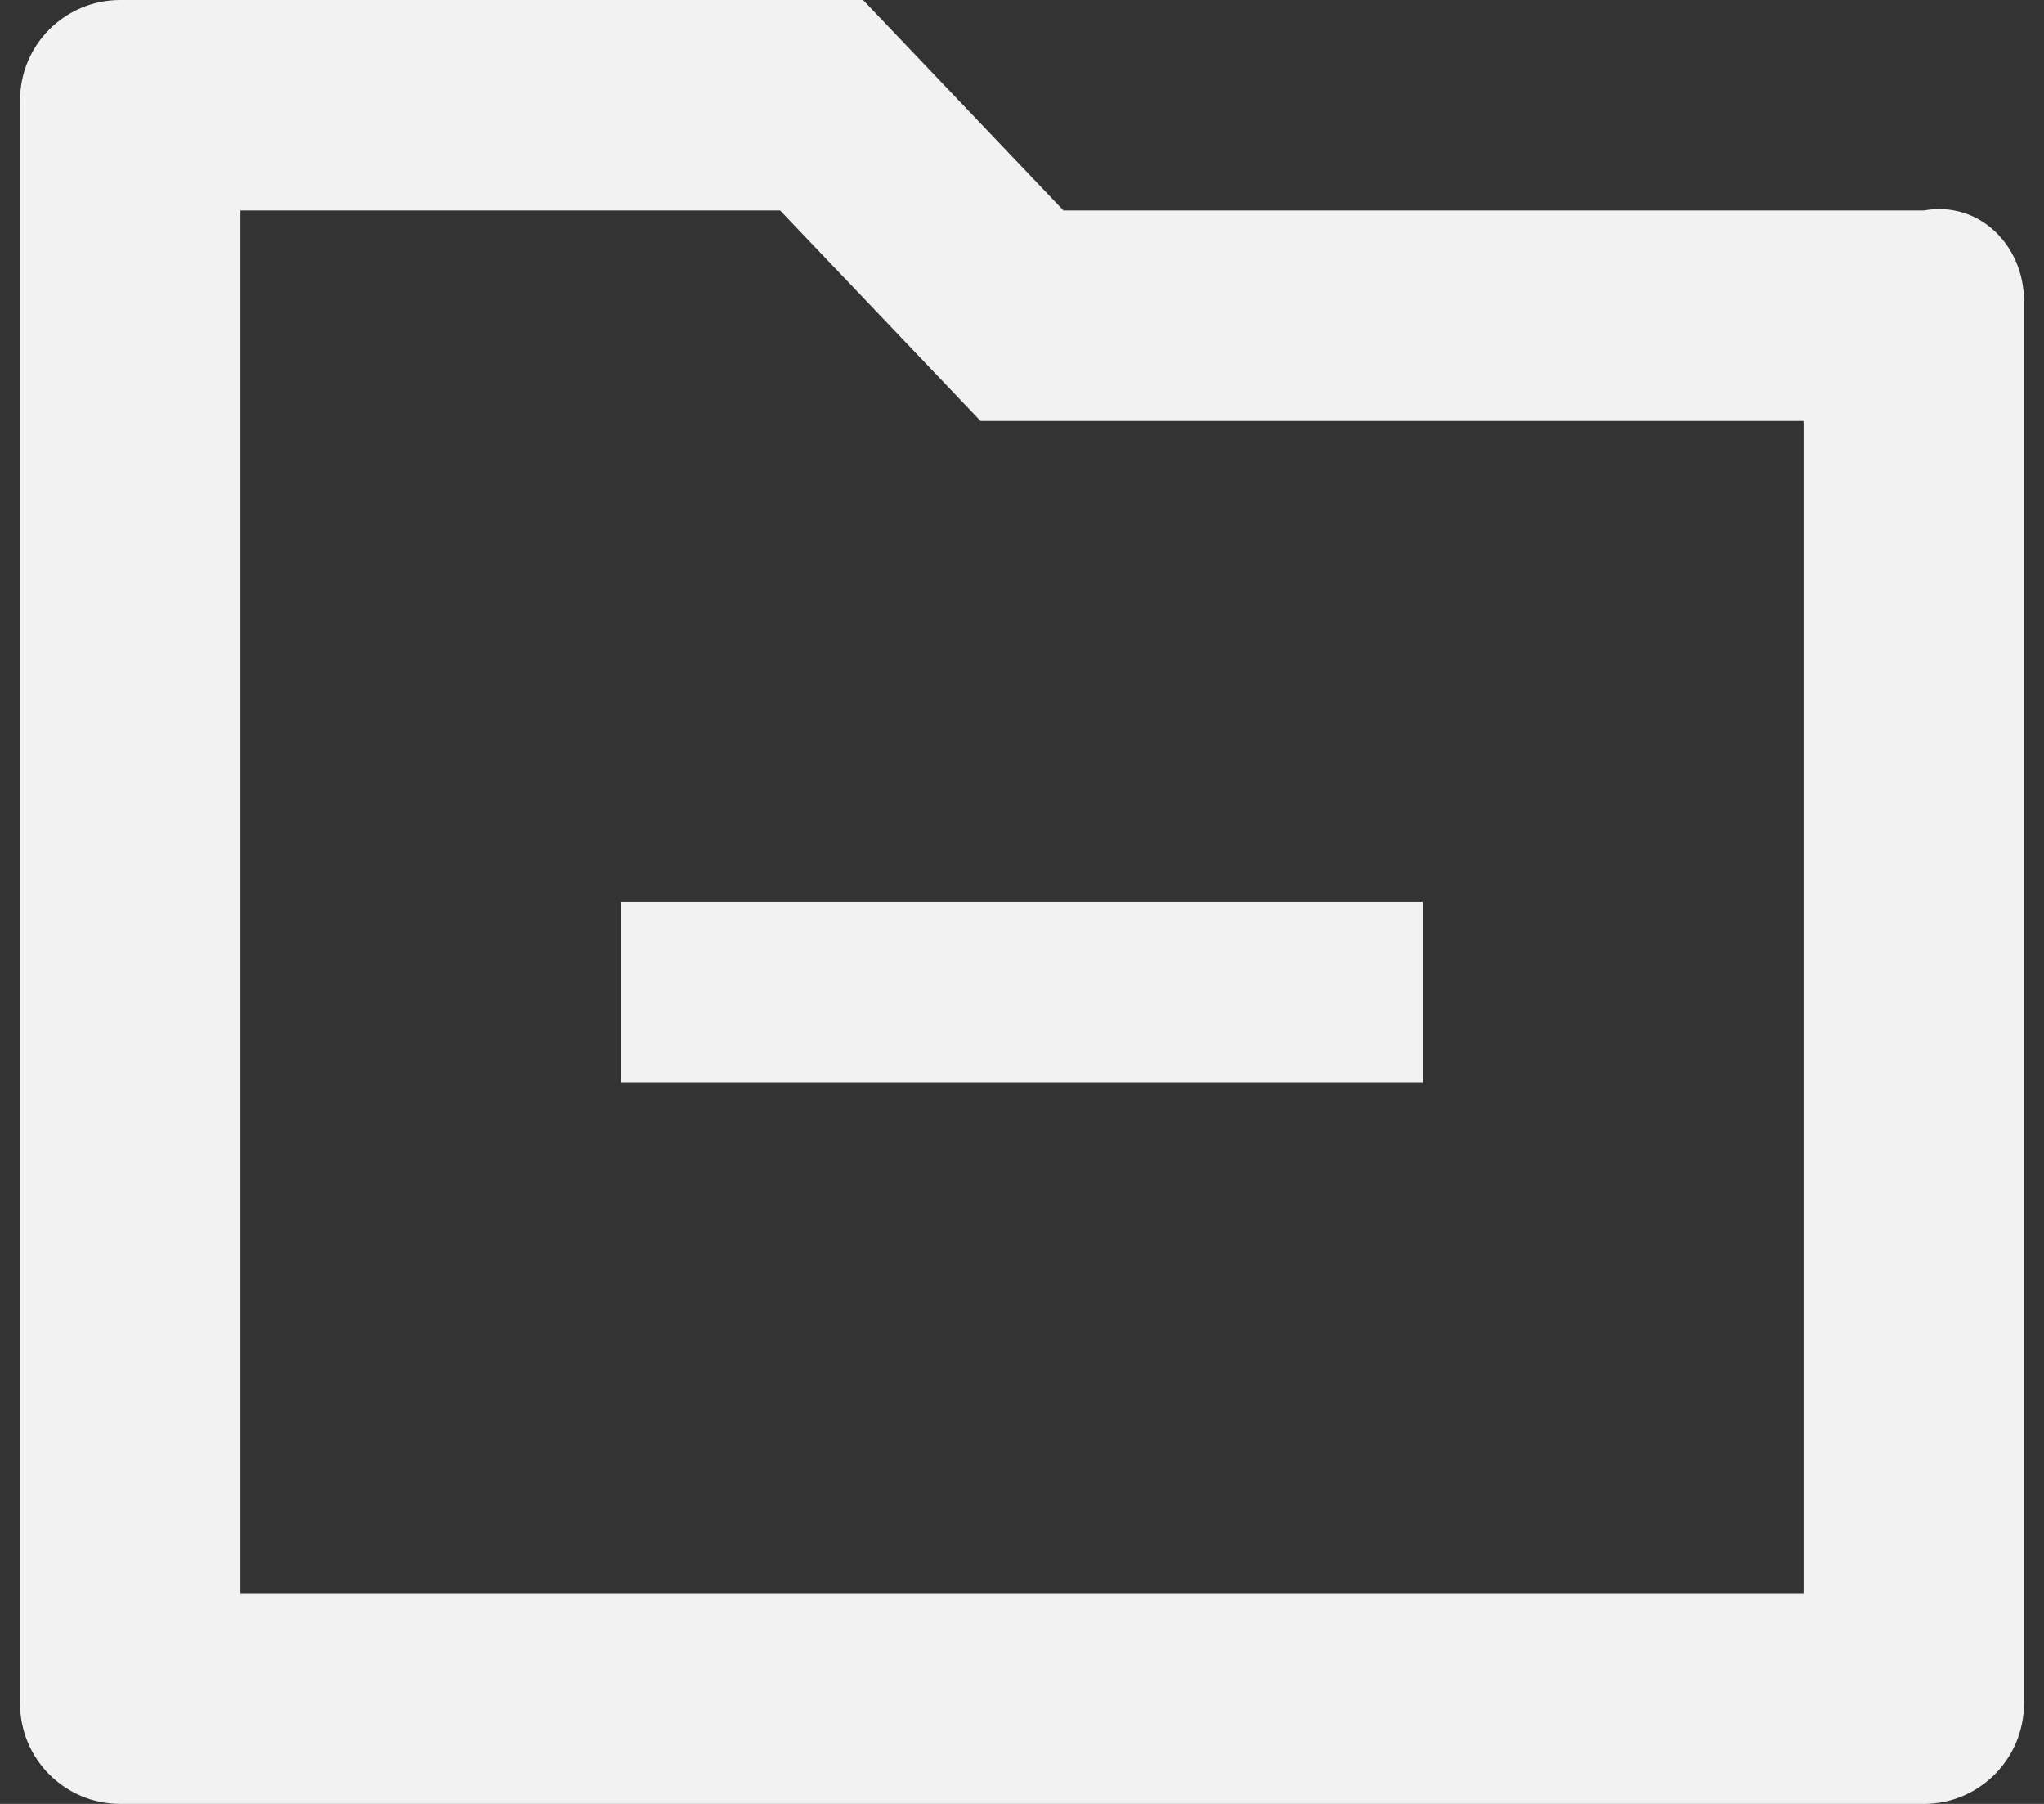 ﻿<?xml version="1.0" encoding="utf-8"?>
<svg version="1.1" xmlns:xlink="http://www.w3.org/1999/xlink" width="68px" height="60px" xmlns="http://www.w3.org/2000/svg">
  <rect width="100%" height="100%" fill="#333333" stroke="none"/>
  <g transform="matrix(1 0 0 1 -571 -448 )">
    <path d="M 28.713 0  L 35.38 7  L 64 7  C 65.841 6.667  67.333 8.159  67.333 10  L 67.333 56.667  C 67.333 58.508  65.841 60  64 60  L 4 60  C 2.159 60  0.667 58.508  0.667 56.667  L 0.667 3.333  C 0.667 1.492  2.159 0  4 0  L 28.713 0  Z M 25.953 7  L 8 7  L 8 53  L 60 53  L 60 14  L 32.62 14  L 25.953 7  Z M 20.667 36  L 20.667 30  L 47.333 30  L 47.333 36  L 20.667 36  Z " fill-rule="nonzero" fill="#f2f2f2" stroke="none" transform="matrix(1 0 0 1 571 448 )" />
  </g>
</svg>